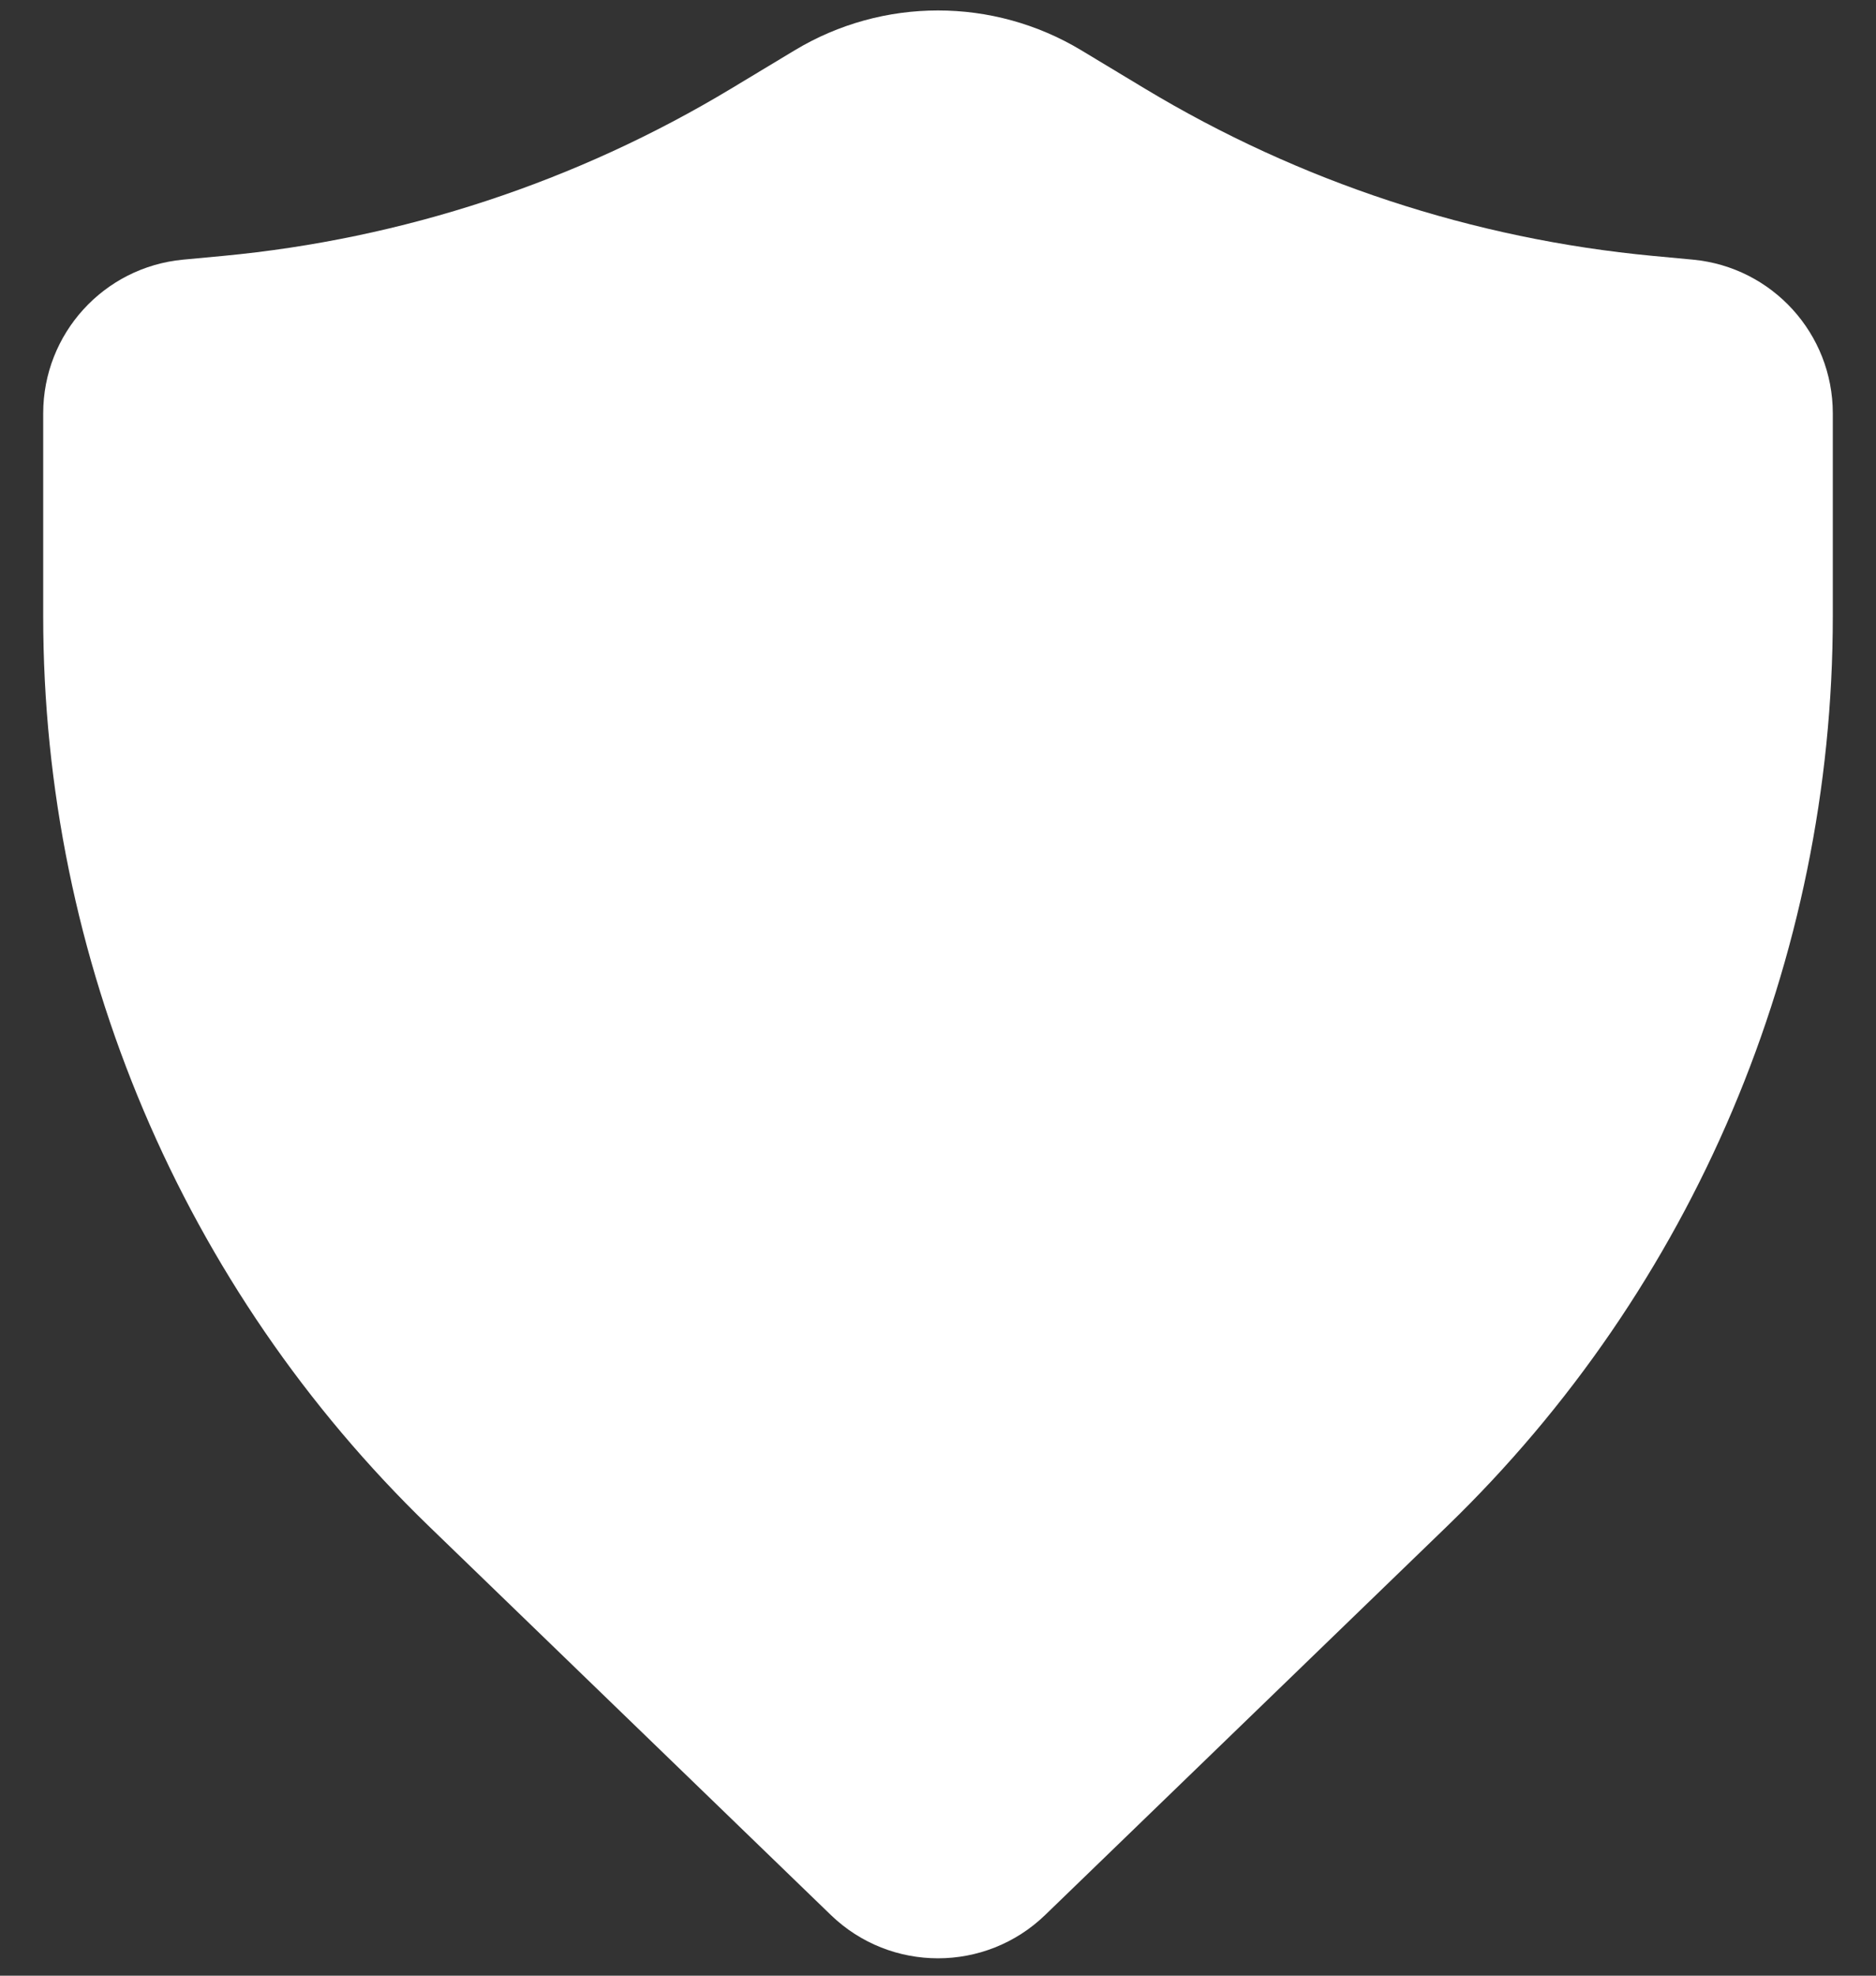 <svg width="38" height="40" viewBox="0 0 38 40" fill="none" xmlns="http://www.w3.org/2000/svg">
<rect x="0" y="0" width="38" height="40" fill="#333333" stroke="none"/>
<path d="M21.902 1.018C20.116 -0.057 17.884 -0.057 16.098 1.018L14.808 1.795C11.676 3.681 8.16 4.838 4.52 5.181L3.707 5.257C2.102 5.409 0.875 6.756 0.875 8.369V12.478C0.875 19.425 3.695 26.074 8.69 30.902L16.828 38.77C18.039 39.941 19.961 39.941 21.172 38.77L29.31 30.902C34.305 26.074 37.125 19.425 37.125 12.478V8.369C37.125 6.756 35.898 5.409 34.293 5.257L33.48 5.181C29.84 4.838 26.324 3.681 23.192 1.795L21.902 1.018Z" fill="white"/>
</svg>
